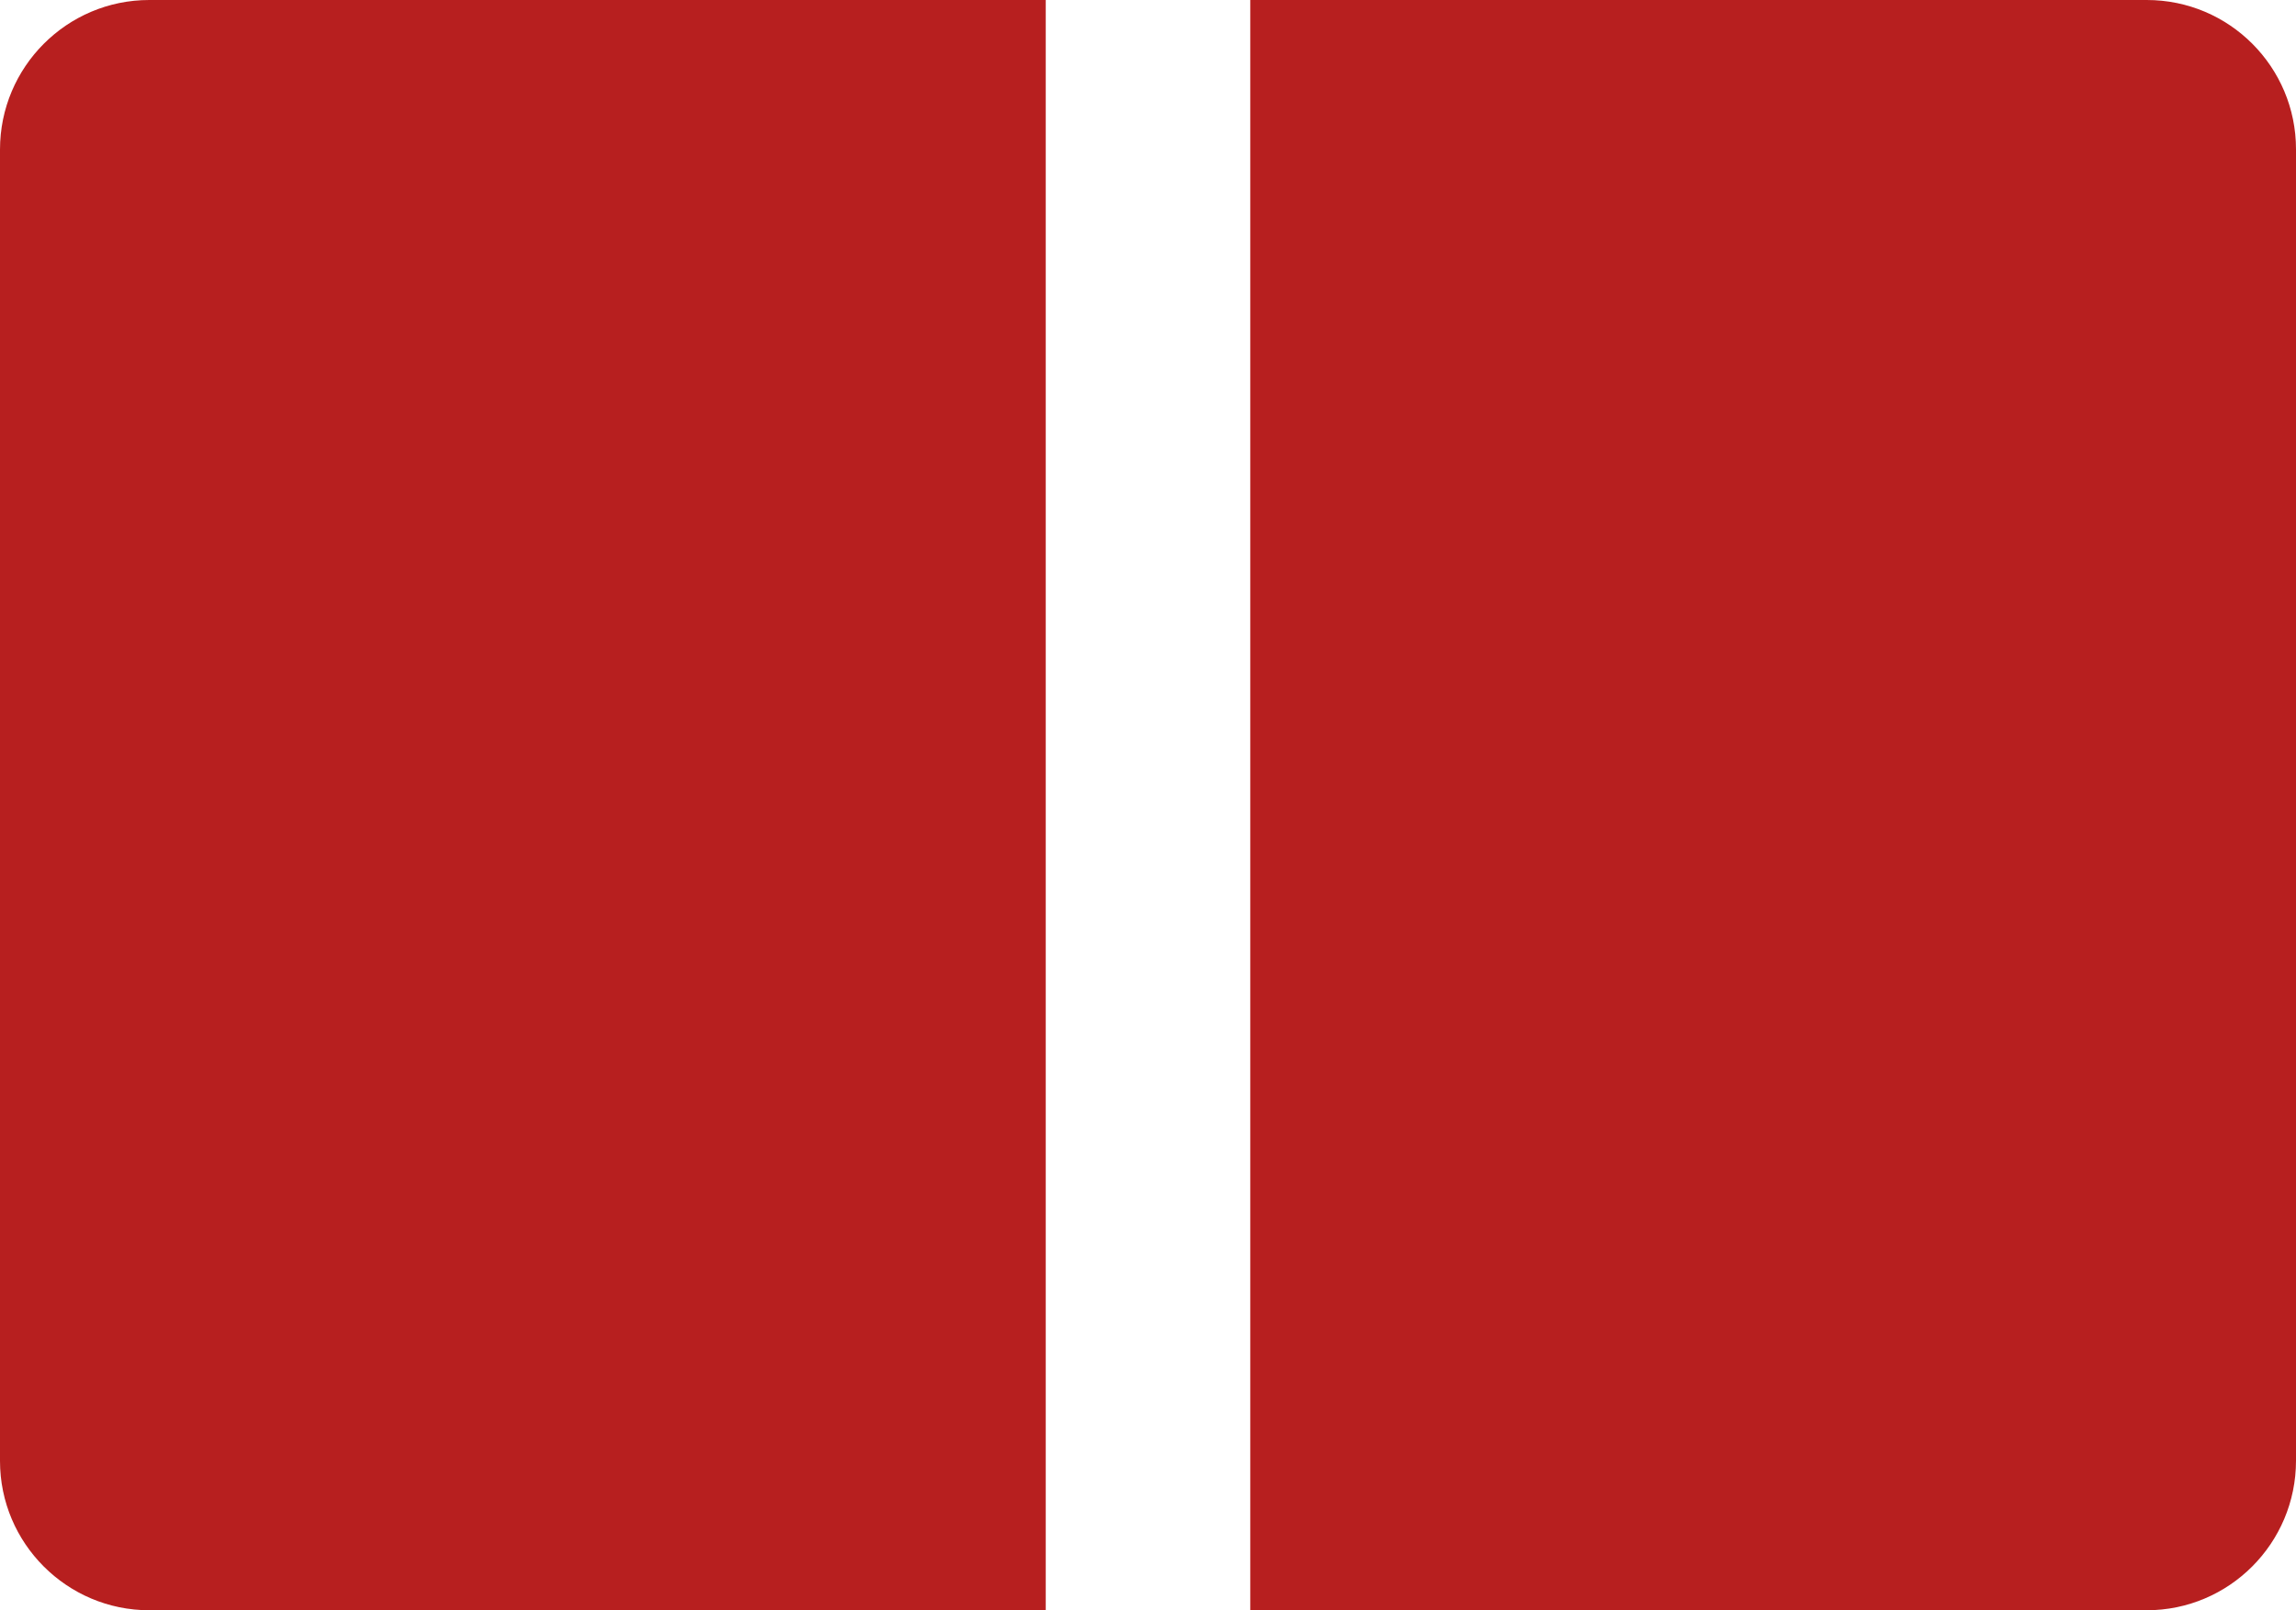 <?xml version="1.0" encoding="utf-8"?>
<!-- Generator: Adobe Illustrator 26.0.3, SVG Export Plug-In . SVG Version: 6.00 Build 0)  -->
<svg version="1.1" id="Layer_1" xmlns="http://www.w3.org/2000/svg" xmlns:xlink="http://www.w3.org/1999/xlink" x="0px" y="0px"
	 viewBox="0 0 747.6 524.3" style="enable-background:new 0 0 747.6 524.3;" xml:space="preserve">
<style type="text/css">
	.st0{fill:#b71f1f;}
</style>
<path class="st0" d="M340.5,524.3H48.6C21.8,524.3,0,502.5,0,475.7v-427C0,21.8,21.8,0,48.6,0h291.9V524.3z"/>
<path class="st0" d="M699,524.3H407.1V0H699c26.9,0,48.6,21.8,48.6,48.6v427C747.6,502.5,725.8,524.3,699,524.3z"/>
</svg>
